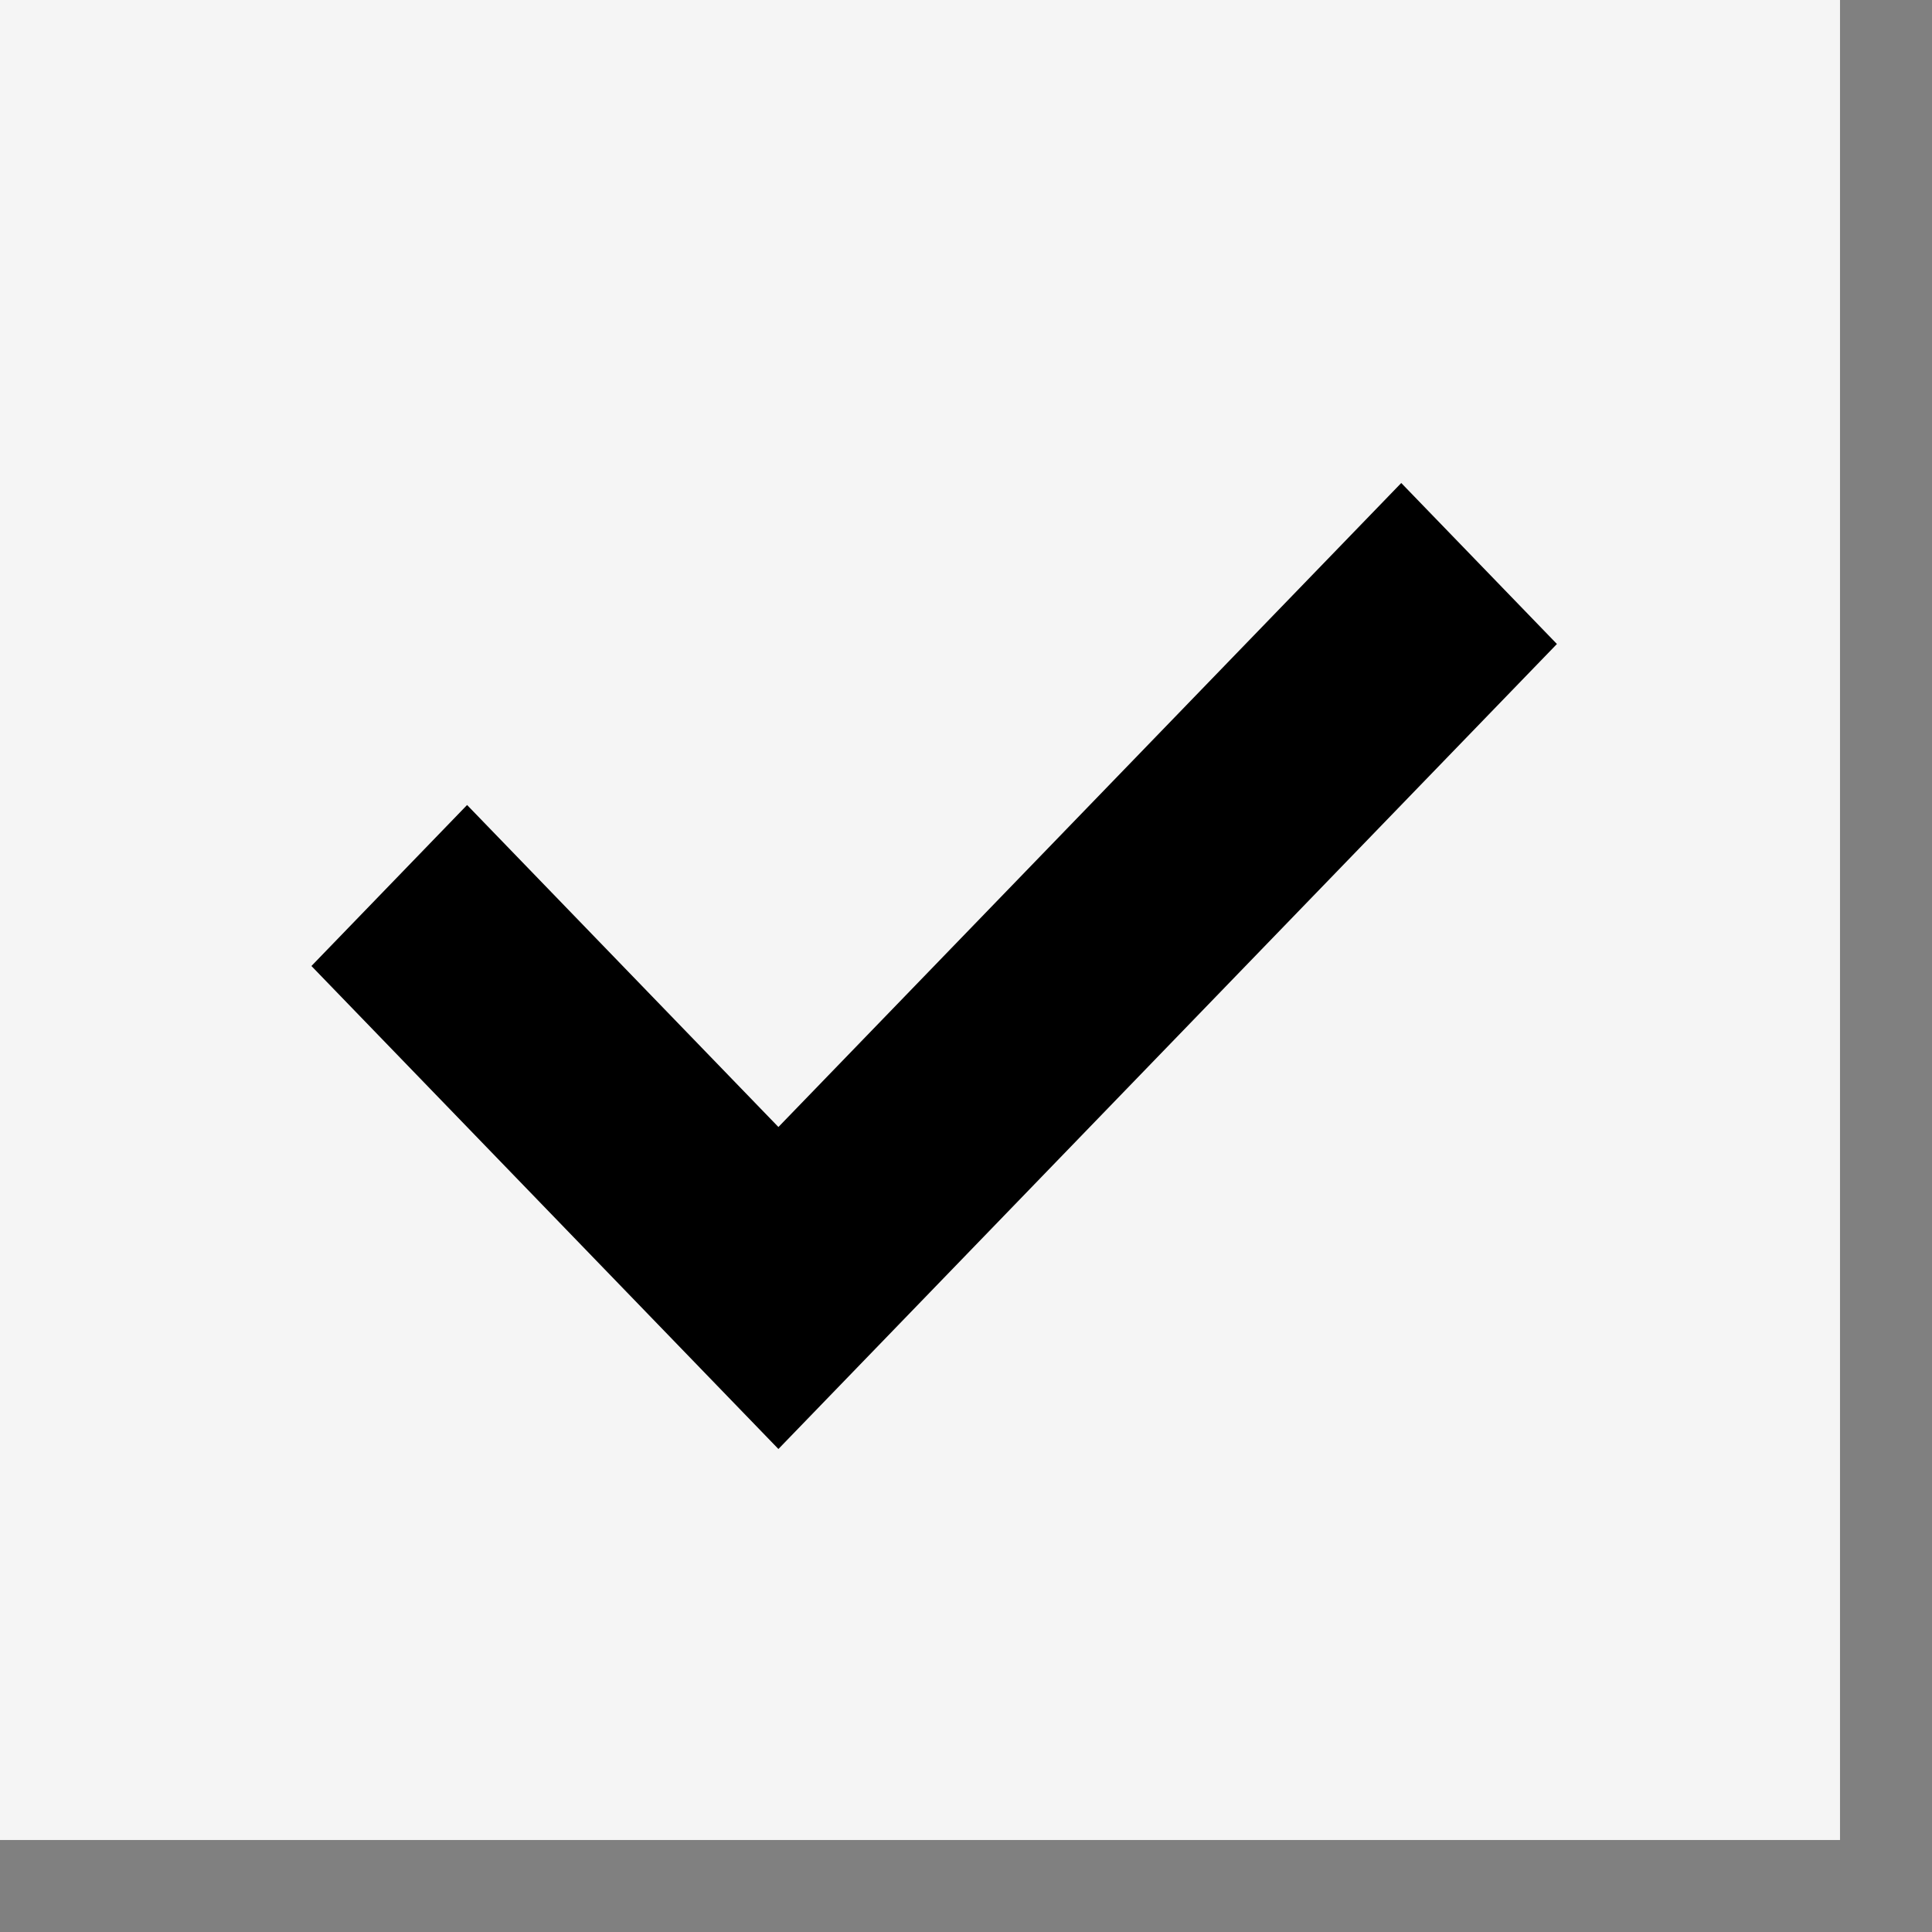 <svg width="21" height="21" viewBox="0 0 21 21" fill="none" xmlns="http://www.w3.org/2000/svg">
<rect x="0" y="0" width="21" height="21" fill="#808080" stroke="none"/>
<rect width="20" height="20" fill="#F5F5F5"/>
<path fill-rule="evenodd" clip-rule="evenodd" d="M5.077 8.75L3.385 10.5L8.461 15.75L16.923 7L15.231 5.25L8.461 12.25L5.077 8.75Z" fill="black"/>
</svg>
